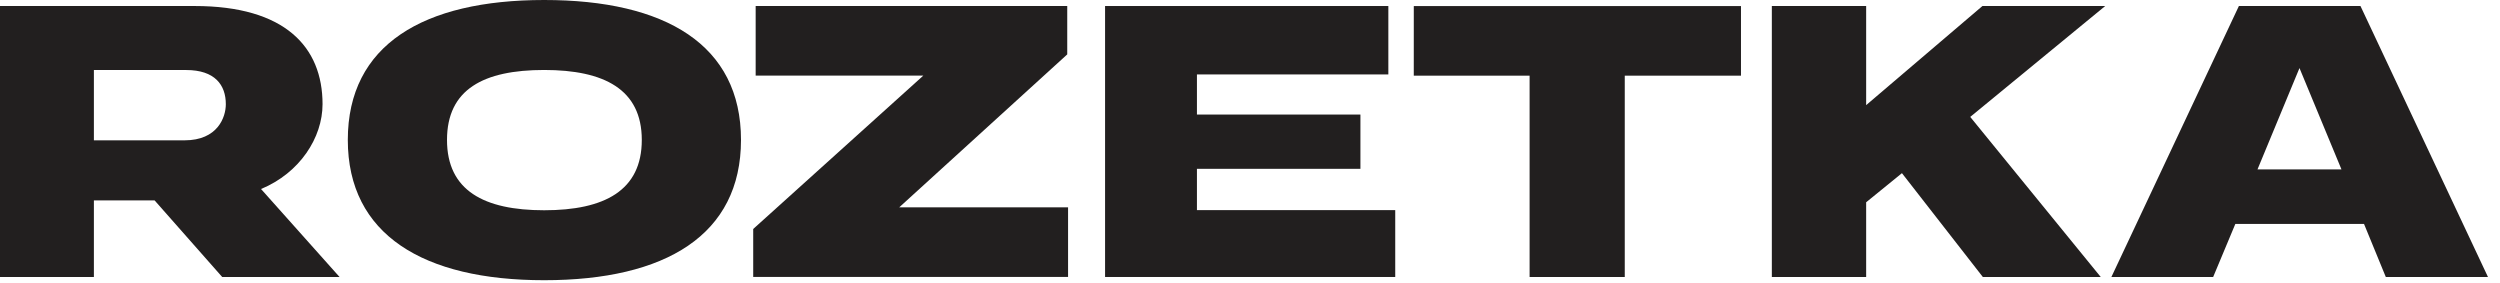 <svg height="12" viewBox="0 0 106 12" width="106" xmlns="http://www.w3.org/2000/svg">
    <g fill="#221f1f">
        <path d="m95.718 7.182 1.78-4.296 1.78 4.296zm4.366-6.927h-5.155l-5.406 11.489h4.315l.94-2.248h5.457l.923 2.248h4.332z"/>
        <path d="m59.944 3.207h4.911v8.538h4.035v-8.538h4.928v-2.951h-13.873z"/>
        <path d="m50.75 7.158h6.932v-2.301h-6.932v-1.701h8.116v-2.901h-12.011v11.489h12.303v-2.835h-8.408z"/>
        <path d="m45.251 2.306v-2.051h-13.211v2.951h7.108l-7.212 6.503v2.034h13.35v-2.951h-7.16z"/>
        <path d="m23.074 8.915c-2.554 0-4.121-.836-4.121-2.982 0-2.147 1.55-2.966 4.121-2.966 2.537 0 4.138.819 4.138 2.966 0 2.147-1.584 2.982-4.138 2.982zm0-8.915c-5.126 0-8.327 1.901-8.327 5.932 0 4.015 3.201 5.949 8.327 5.949 5.143 0 8.344-1.917 8.344-5.949 0-4.031-3.201-5.932-8.344-5.932z"/>
        <path d="m3.981 2.969h3.912c1.218 0 1.682.633 1.682 1.449 0 .549-.343 1.532-1.75 1.532h-3.844zm9.695 1.449c0-2.431-1.596-4.163-5.422-4.163h-8.254v11.489h3.981v-3.247h2.574l2.866 3.247h4.976l-3.329-3.73c1.647-.683 2.608-2.181 2.608-3.597z"/>
        <path d="m84.055.255-4.93 4.202v-4.202h-3.999v11.489h3.999v-3.168l1.517-1.234 3.43 4.402h4.999l-5.533-6.787 5.723-4.702z"/>
    </g>
</svg>
